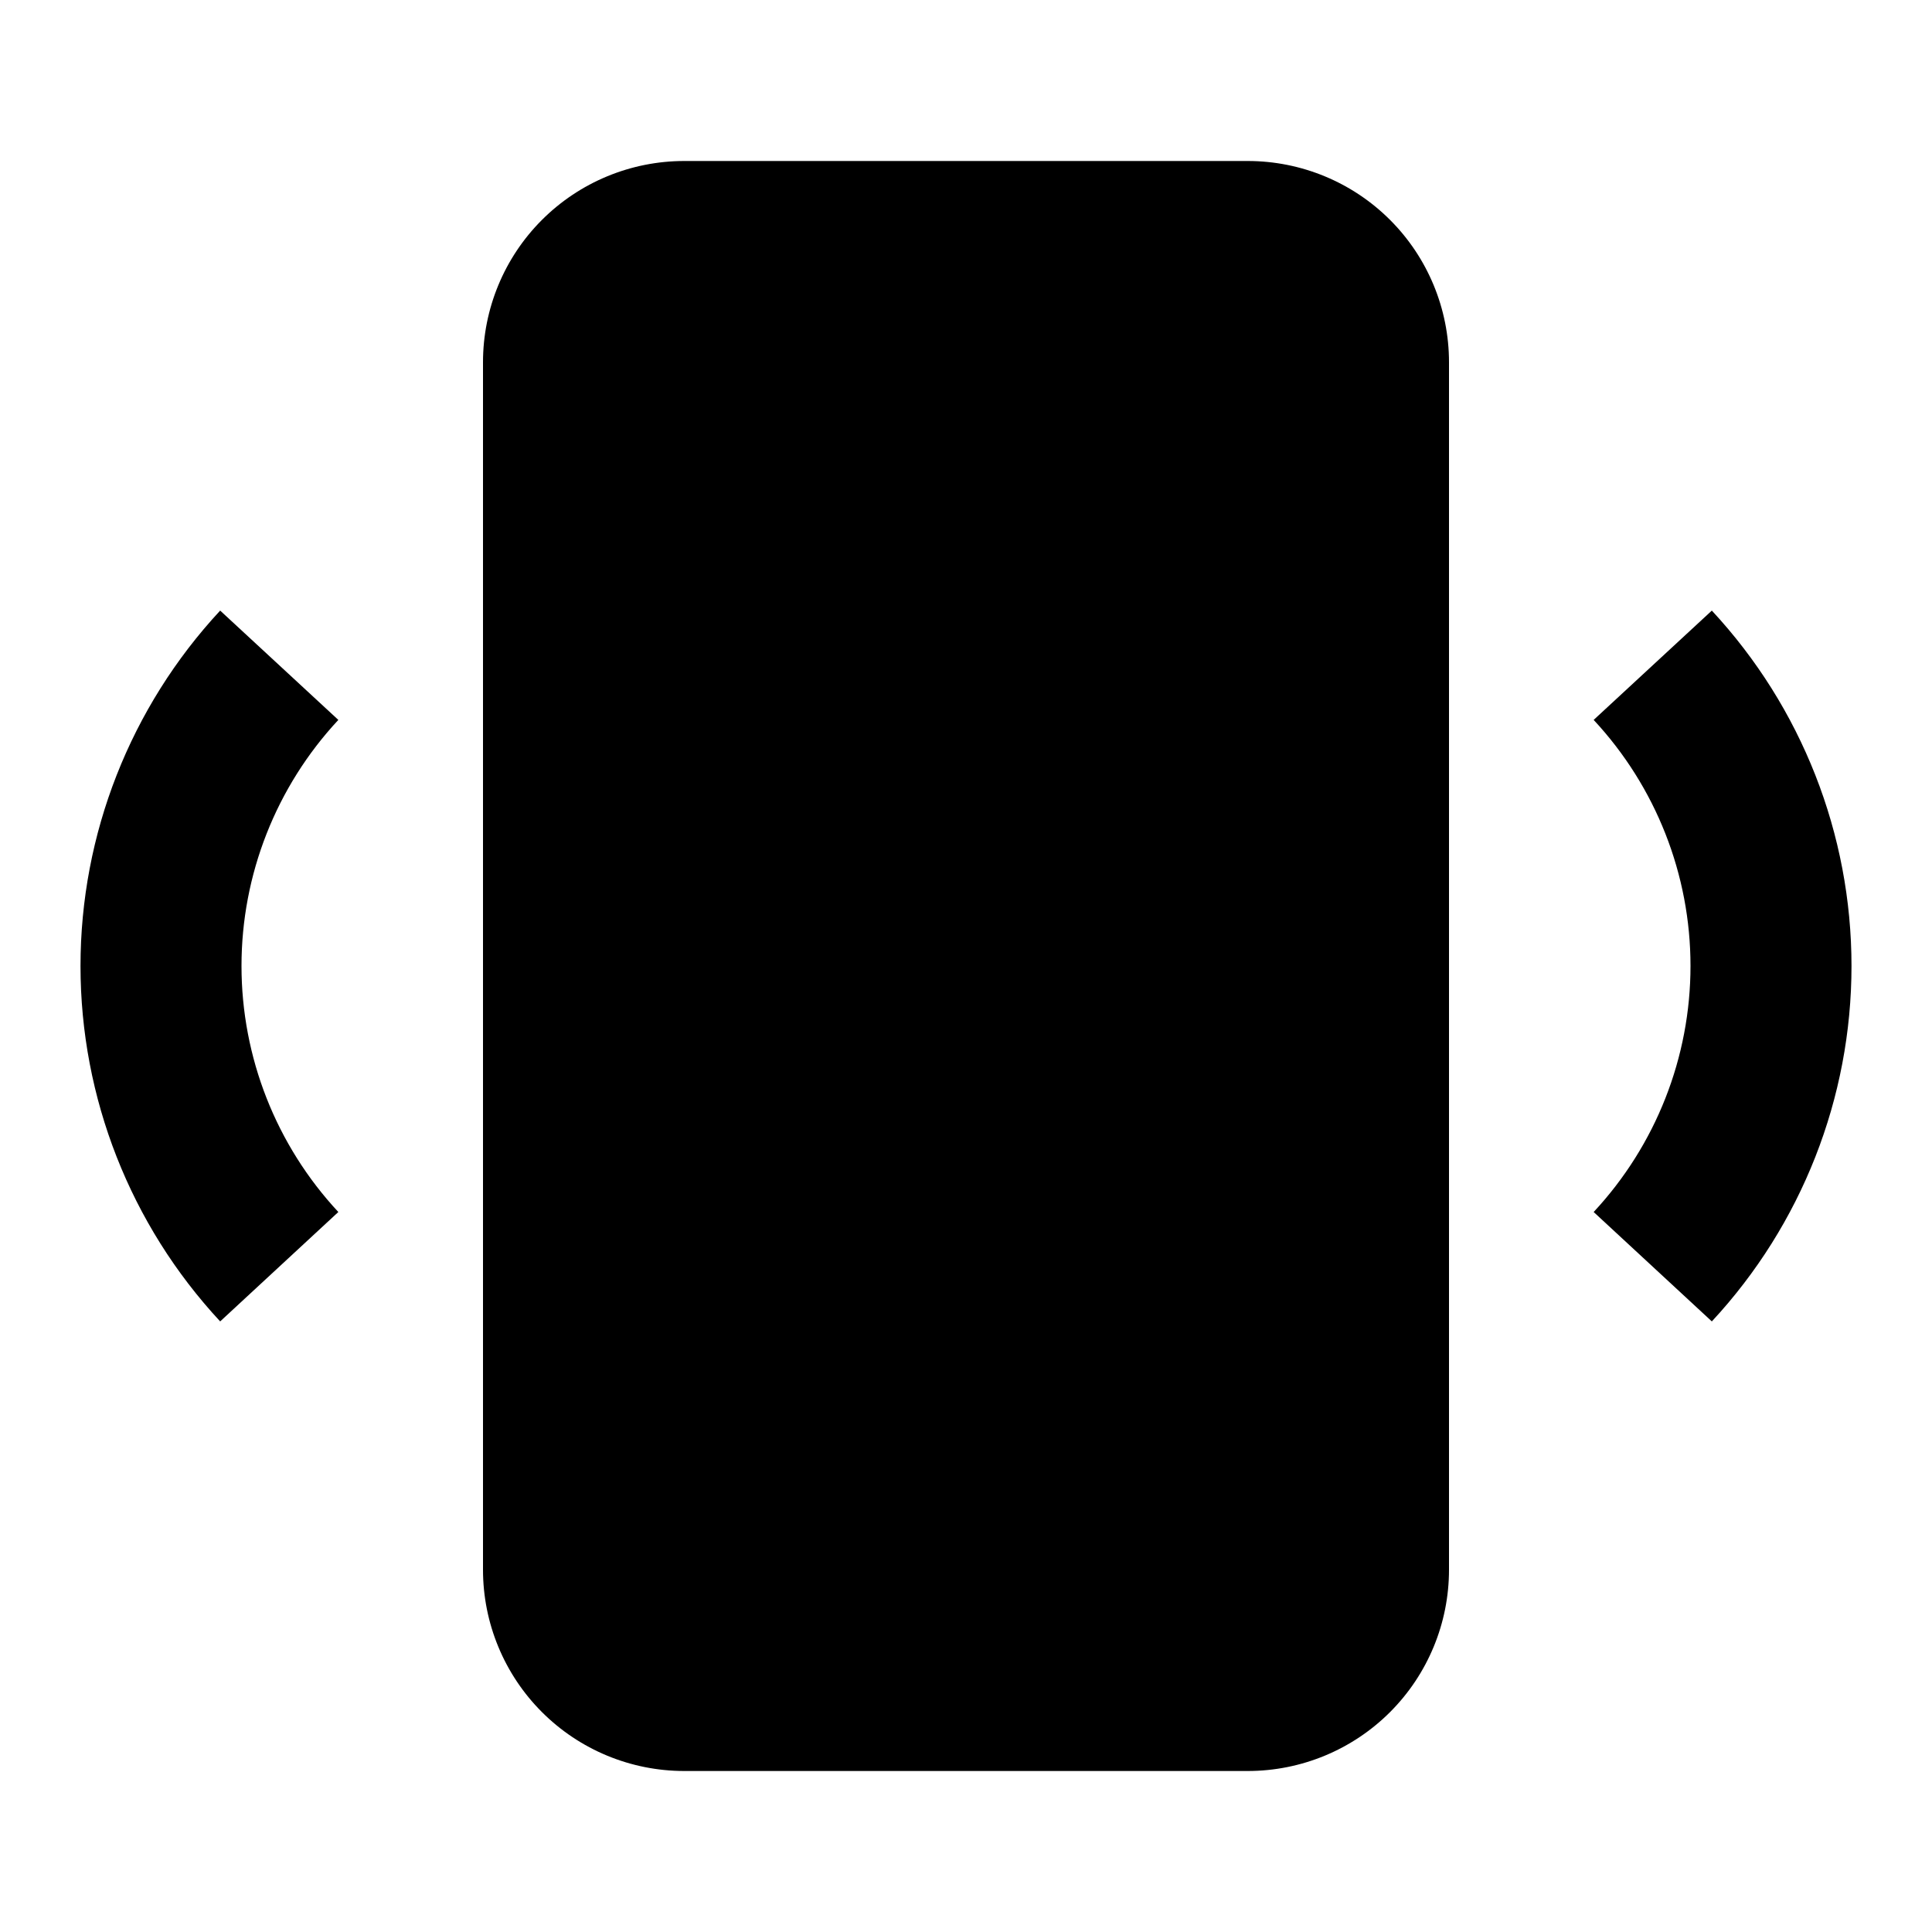 <svg width="24" height="24" viewBox="0 0 24 24" fill="none" xmlns="http://www.w3.org/2000/svg">
<path d="M21.265 7.585L19.797 8.943C20.57 9.773 21 10.865 21 11.999C21 13.134 20.57 14.226 19.797 15.056L21.265 16.415C22.38 15.215 23 13.638 23 12C23 10.362 22.38 8.785 21.265 7.585ZM2.735 7.585C1.62 8.785 1 10.362 1 12C1 13.638 1.62 15.215 2.735 16.415L4.203 15.056C3.43 14.226 3 13.134 3 11.999C3 10.865 3.43 9.773 4.203 8.943L2.735 7.585ZM15.5 2H8.5C7.837 2 7.201 2.263 6.732 2.732C6.263 3.201 6 3.837 6 4.5V19.5C6 20.163 6.263 20.799 6.732 21.268C7.201 21.737 7.837 22 8.5 22H15.5C16.163 22 16.799 21.737 17.268 21.268C17.737 20.799 18 20.163 18 19.5V4.5C18 3.837 17.737 3.201 17.268 2.732C16.799 2.263 16.163 2 15.5 2Z" fill="black"/>
</svg>

